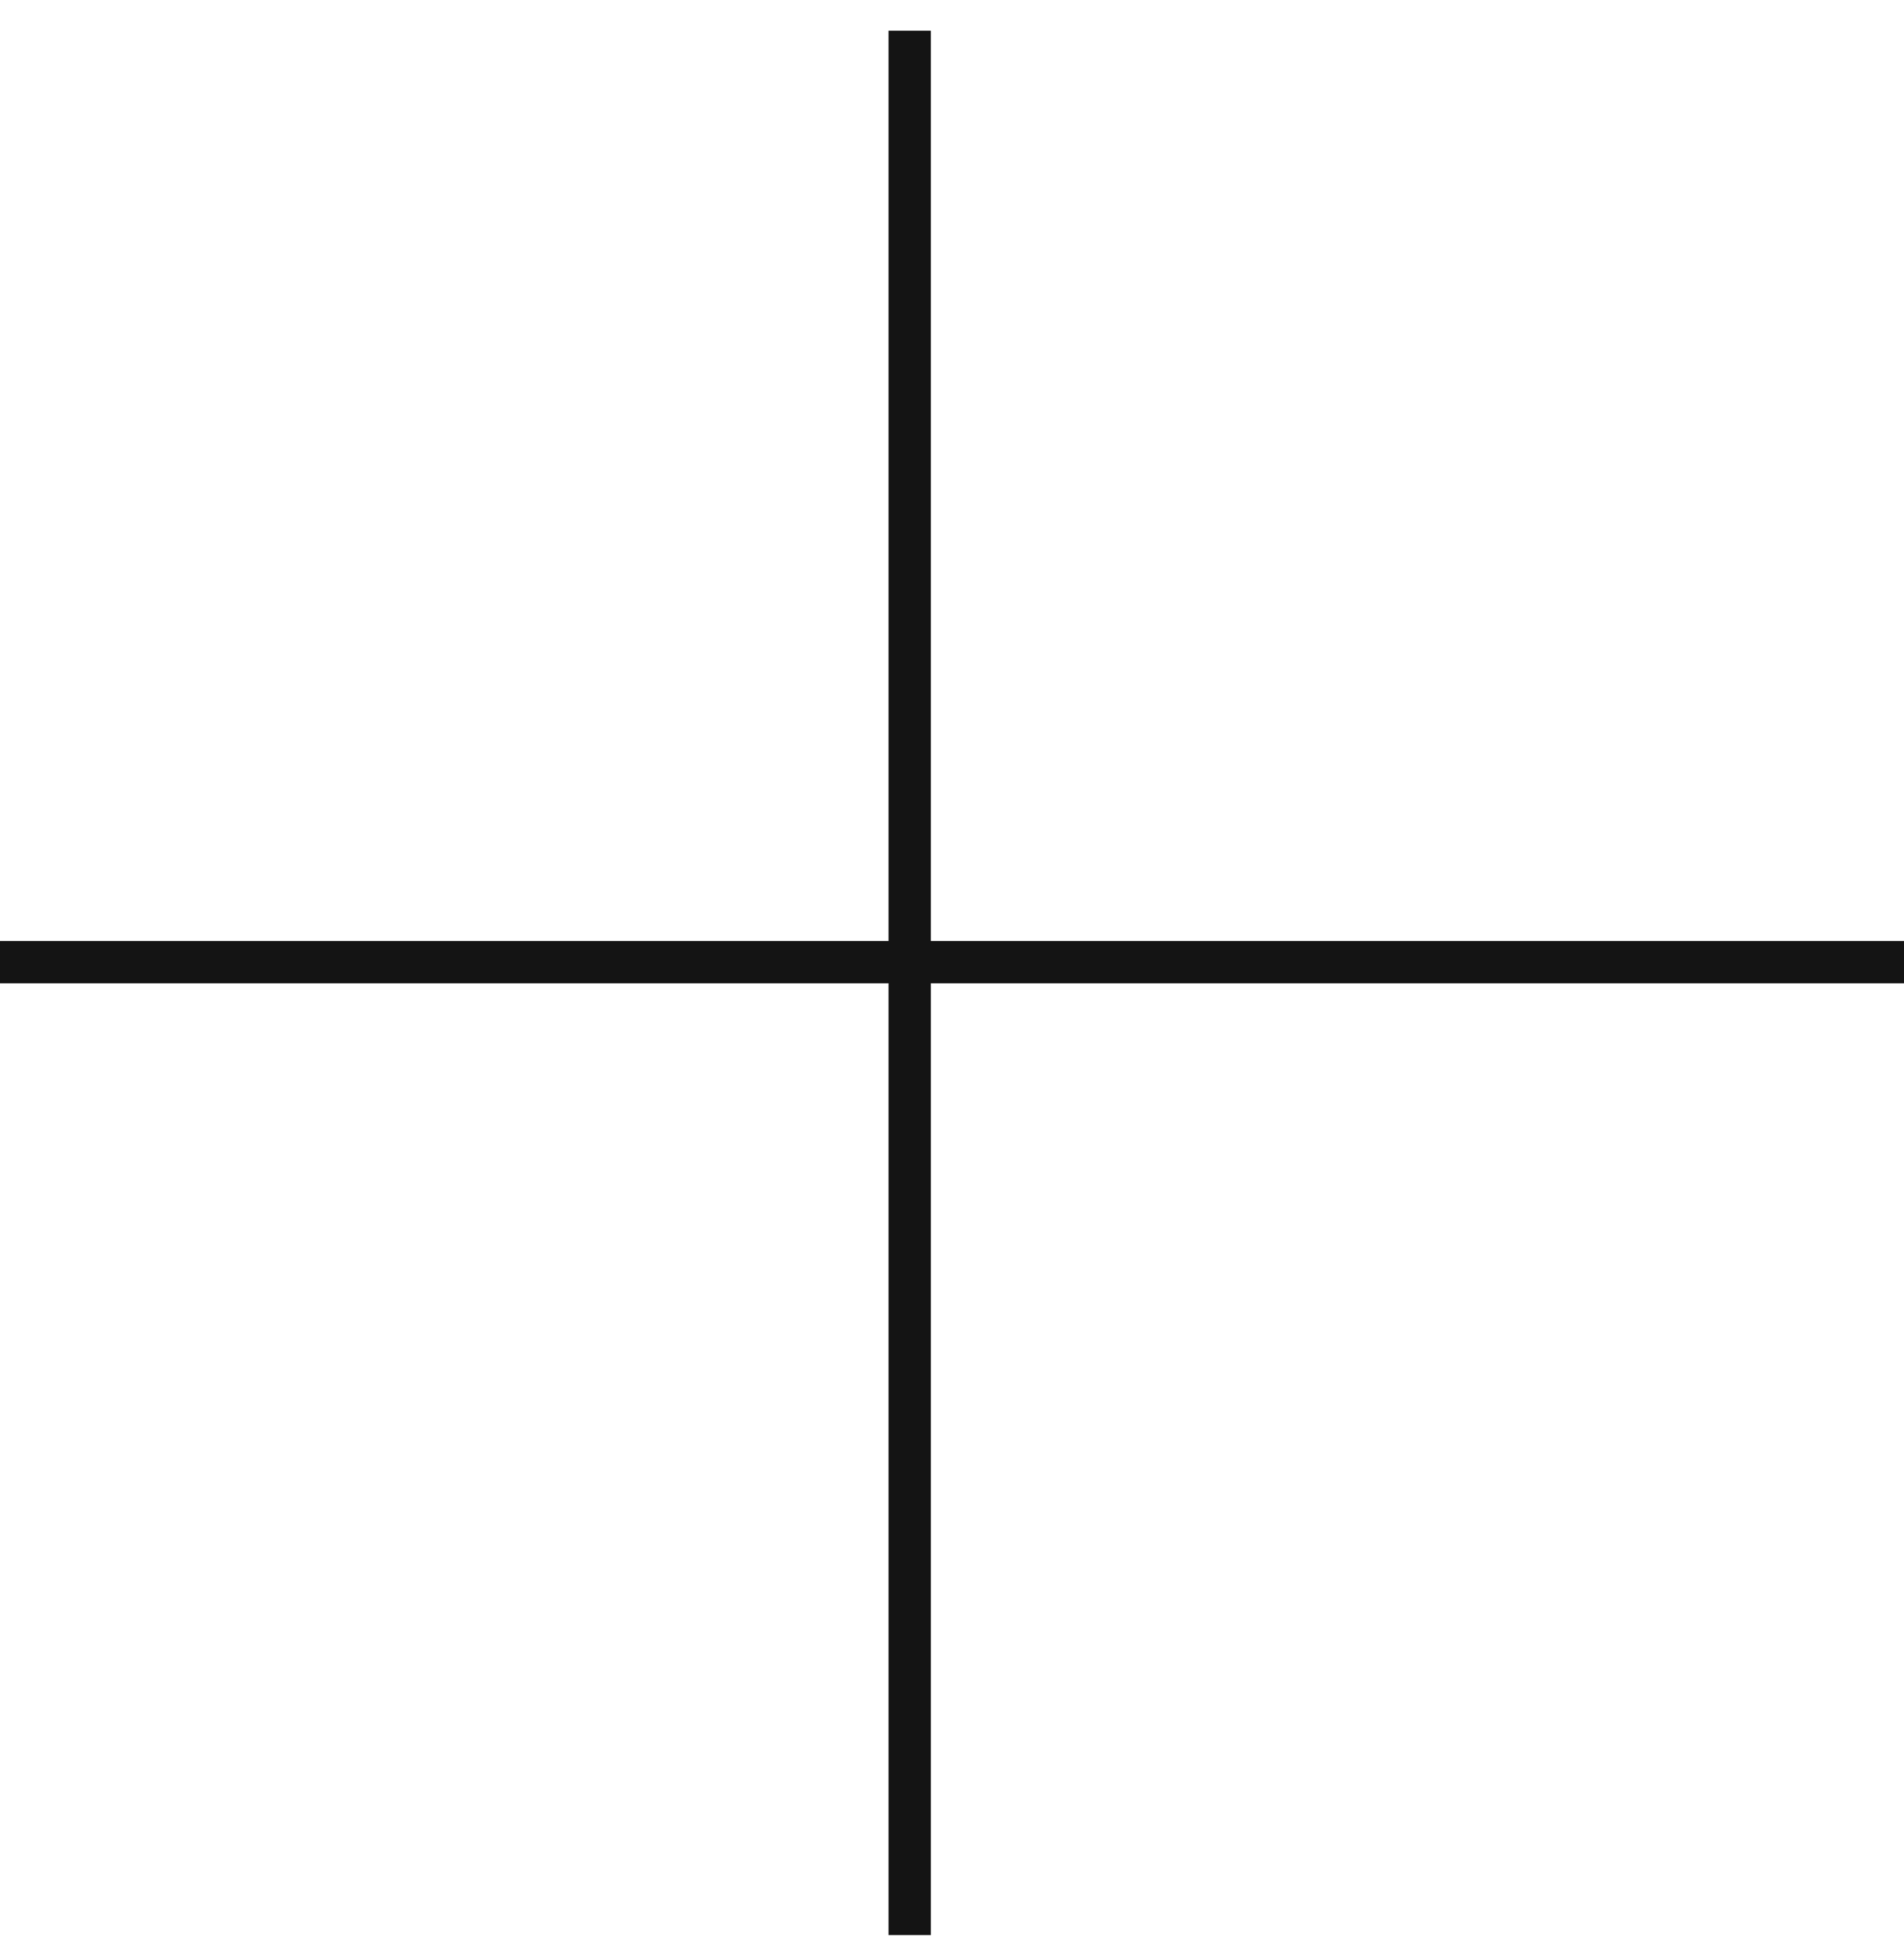 <?xml version="1.0" encoding="UTF-8" standalone="no"?>
<svg width="45px" height="46px" viewBox="0 0 45 46" version="1.1" xmlns="http://www.w3.org/2000/svg" xmlns:xlink="http://www.w3.org/1999/xlink">
    <g id="3.0-Product" stroke="none" stroke-width="1" fill="none" fill-rule="evenodd" transform="translate(-608, -2240)" stroke-linecap="square">
        <g id="Img-3" transform="translate(157, 2230)" stroke="#141414">
            <g id="Plus-Icon" transform="translate(451, 10.234)">
                <path d="M21.5,0.993 L21.5,44.993" id="Line"></path>
                <path d="M0.5,22.5 L44.5,22.5" id="Line-3"></path>
            </g>
        </g>
    </g>
</svg>